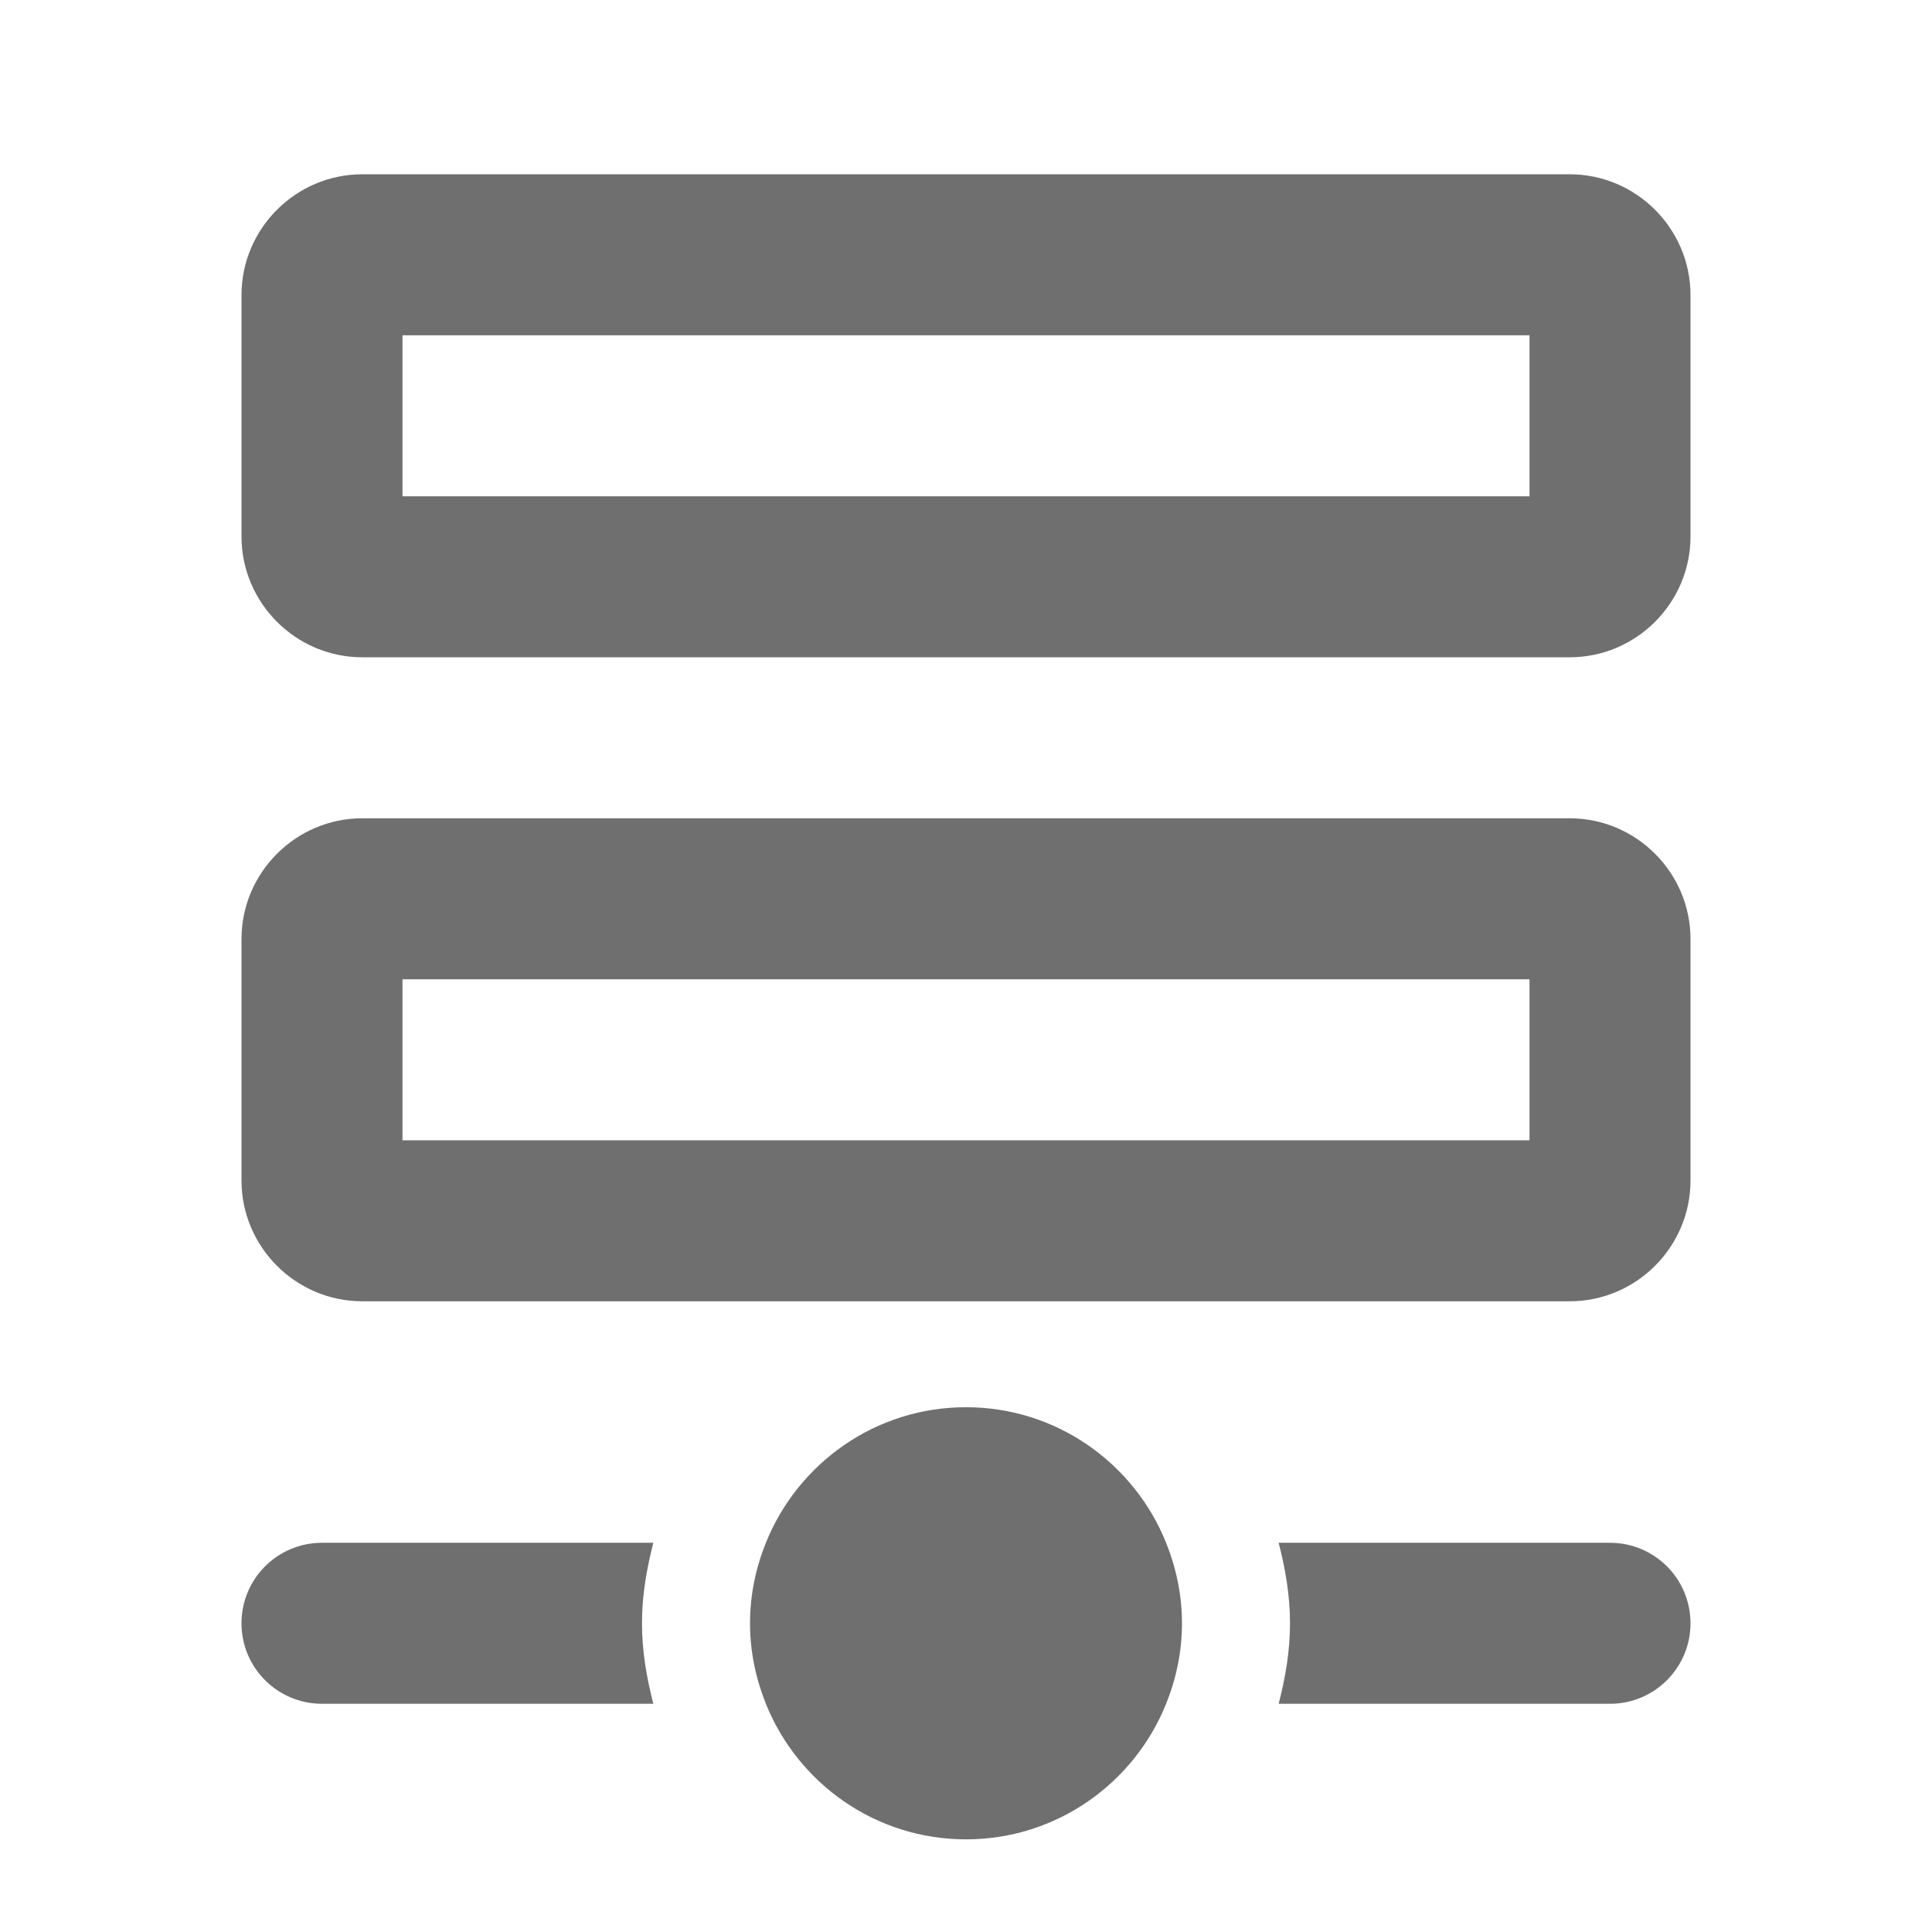 <?xml version="1.0" encoding="UTF-8"?><svg width="576" height="576" version="1.1" viewBox="0 0 576 576" xmlns="http://www.w3.org/2000/svg" xmlns:xlink="http://www.w3.org/1999/xlink"><!--Generated by IJSVG (https://github.com/curthard89/IJSVG)--><g transform="scale(24)"><g fill="none"><g fill="none"><use transform="translate(5, 12.165)" xlink:href="#path-1"></use><use transform="translate(5, 4.165)" xlink:href="#path-1"></use><path fill="#6F6F6F" d="M1,0c-0.553,0 -1,0.447 -1,1c0,0.552 0.447,1 1,1h4.116c-0.083,-0.322 -0.141,-0.653 -0.141,-1c0,-0.347 0.058,-0.678 0.141,-1h-4.116Z" transform="translate(3, 19.165)"></path><path fill="#6F6F6F" d="M4.116,0h-4.116c0.083,0.322 0.141,0.653 0.141,1c0,0.347 -0.058,0.678 -0.141,1h4.116c0.553,0 1,-0.448 1,-1c0,-0.553 -0.447,-1 -1,-1Z" transform="translate(15.884, 19.165)"></path><path fill="#6F6F6F" d="M2.684,0c-1.127,0 -2.089,0.698 -2.486,1.684c-0.125,0.31 -0.197,0.646 -0.197,1c0,0.354 0.073,0.69 0.197,1c0.397,0.986 1.359,1.684 2.486,1.684c1.127,0 2.089,-0.698 2.486,-1.684c0.125,-0.31 0.197,-0.646 0.197,-1c0,-0.354 -0.073,-0.69 -0.197,-1c-0.397,-0.986 -1.359,-1.684 -2.486,-1.684Z" transform="translate(9.316, 17.481)"></path><path fill="#6F6F6F" d="M1.5,6h15c0.825,0 1.5,-0.675 1.5,-1.5v-3c0,-0.825 -0.675,-1.5 -1.5,-1.5h-15c-0.825,0 -1.5,0.675 -1.5,1.5v3c0,0.825 0.675,1.5 1.5,1.5Zm0.5,-4h14v2h-14v-2Z" transform="translate(3, 2.165)"></path><path fill="#6F6F6F" d="M16.5,0h-15c-0.825,0 -1.5,0.675 -1.5,1.5v3c0,0.825 0.675,1.5 1.5,1.5h15c0.825,0 1.5,-0.675 1.5,-1.5v-3c0,-0.825 -0.675,-1.5 -1.5,-1.5Zm-0.5,4h-14v-2h14v2Z" transform="translate(3, 10.165)"></path></g><path d="M0,0h24v24h-24Z"></path></g></g><defs><path id="path-1" d="M0,0h14v2h-14Z"></path></defs></svg>
